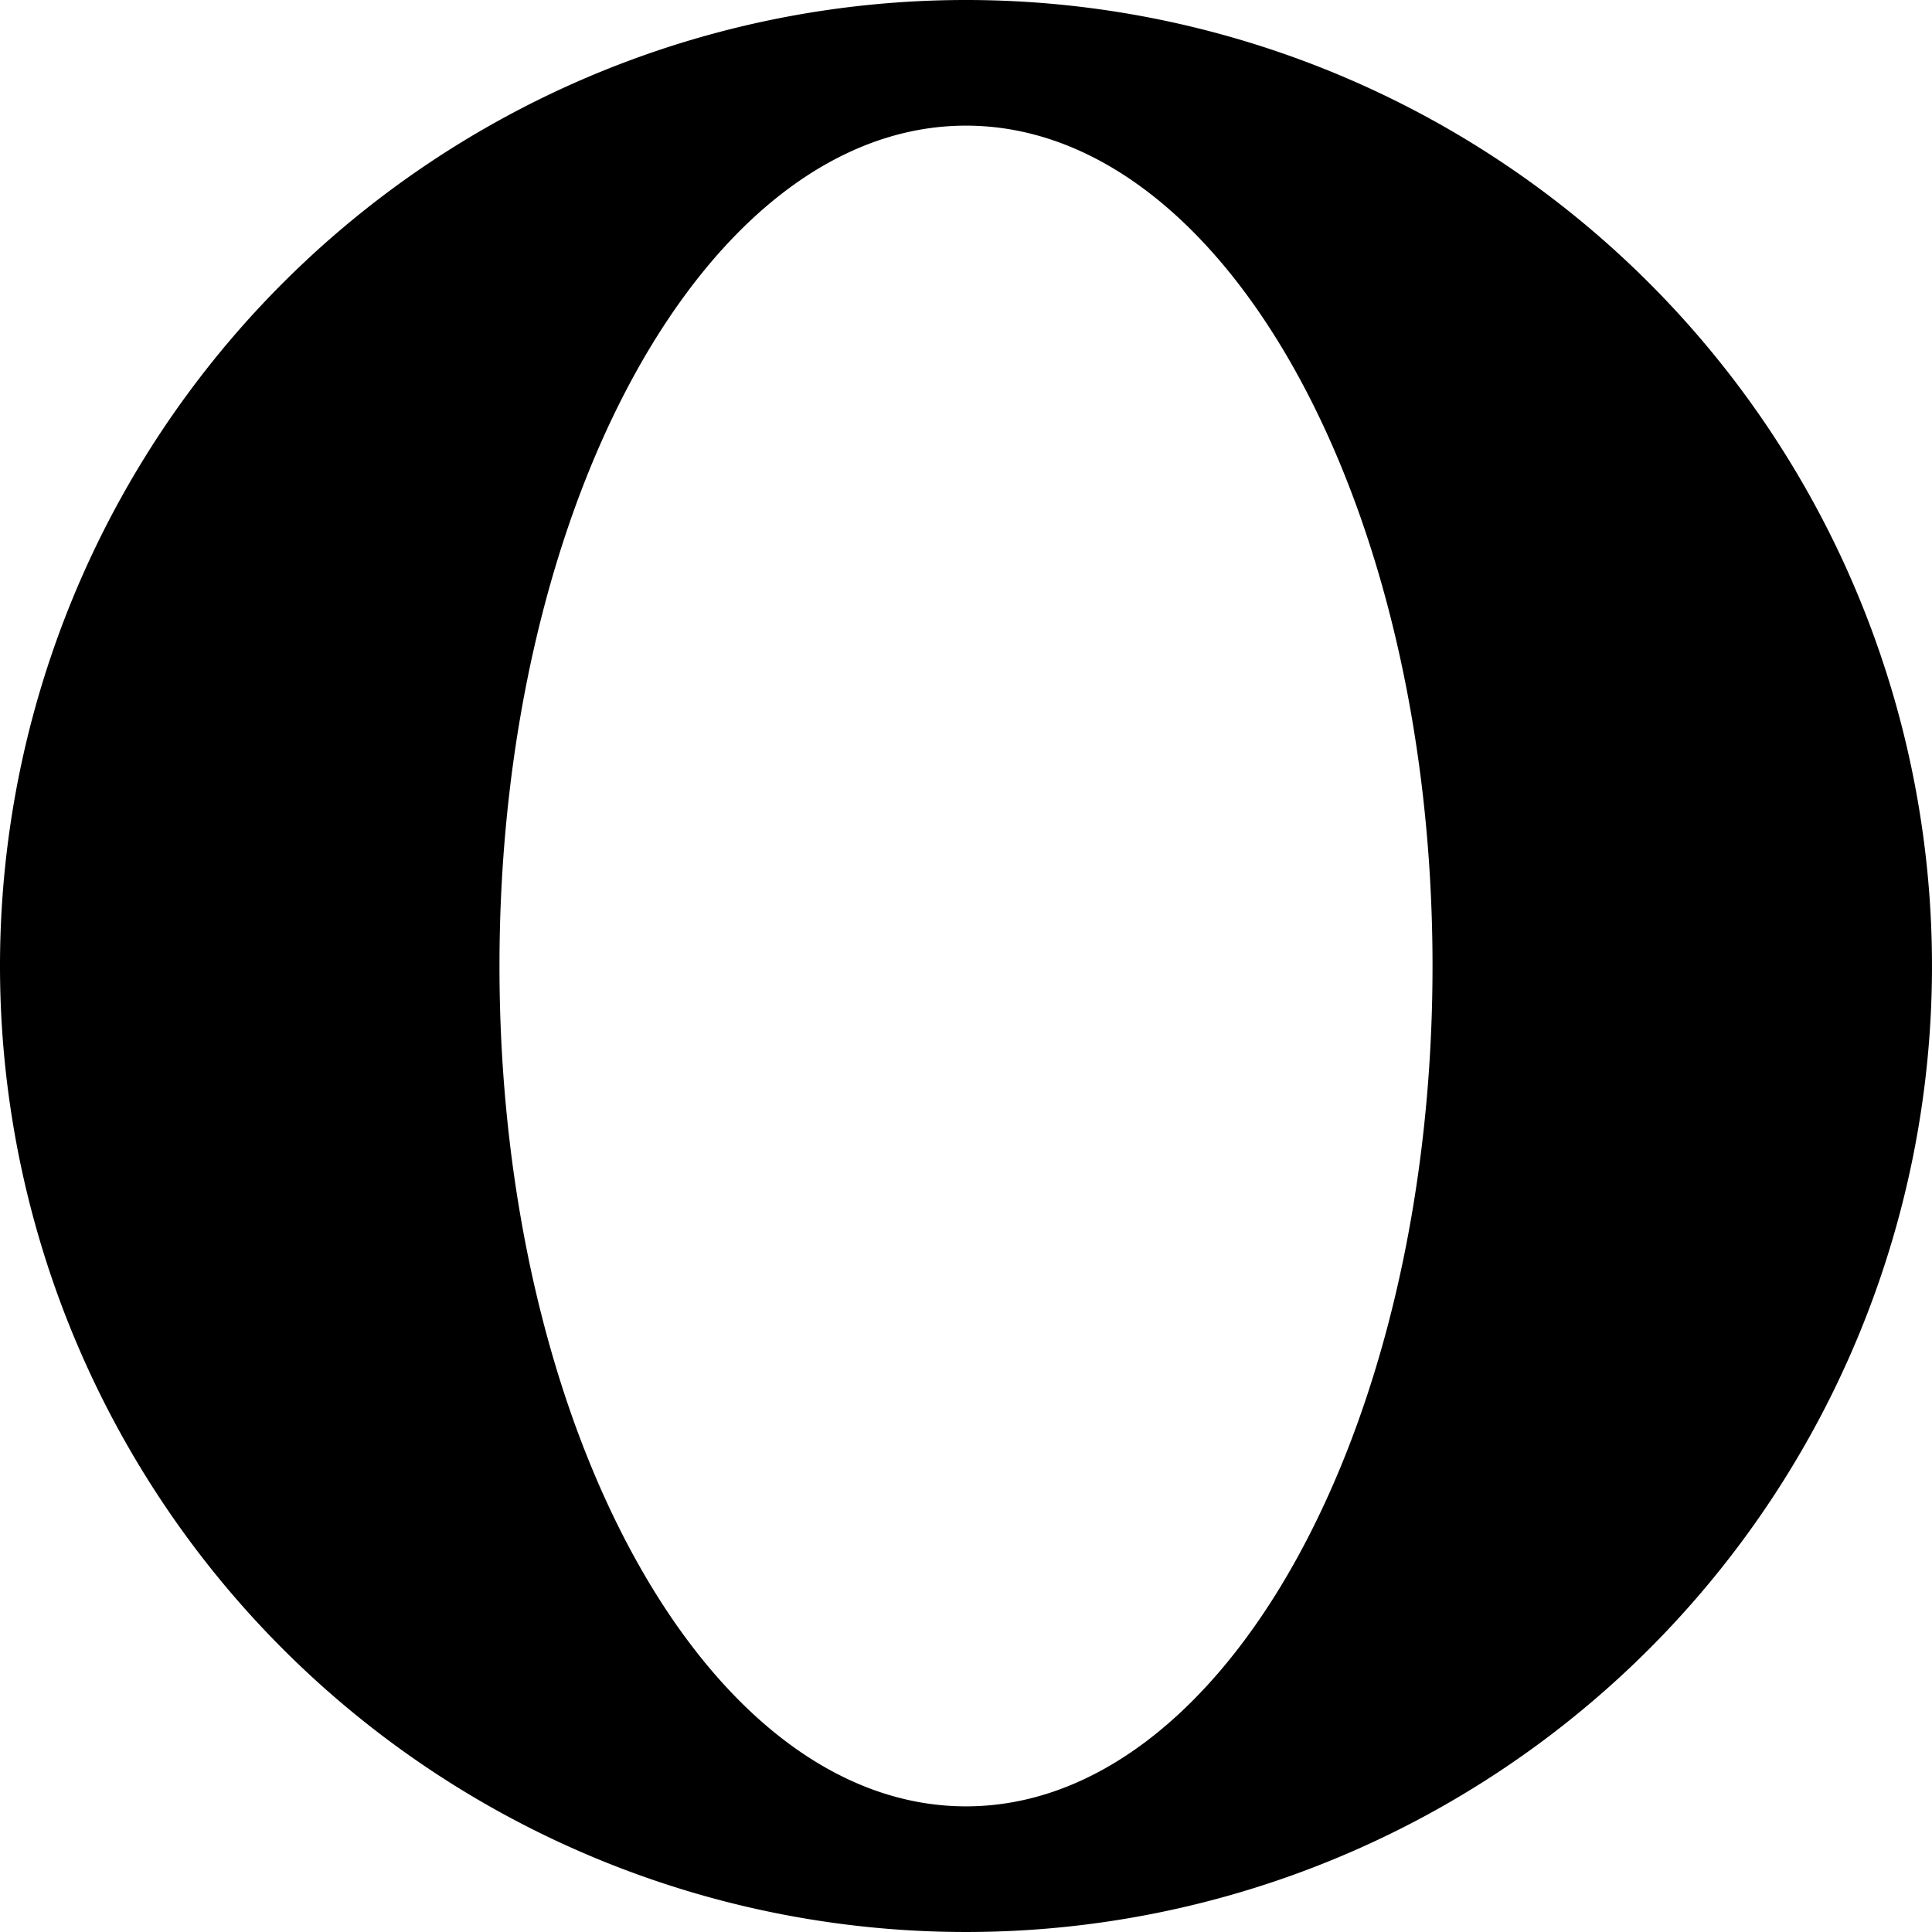 <svg xmlns="http://www.w3.org/2000/svg" viewBox="0 0 242.388 242.388"><path d="M121.194,0A121.194,121.194,0,1,1,0,121.194,121.194,121.194,0,0,1,121.194,0Zm-58.53,121.194c0,58.227,26.205,105.43,58.53,105.43s58.53-47.203,58.53-105.43-26.205-105.43-58.53-105.43S62.664,62.966,62.664,121.194Z"/></svg>